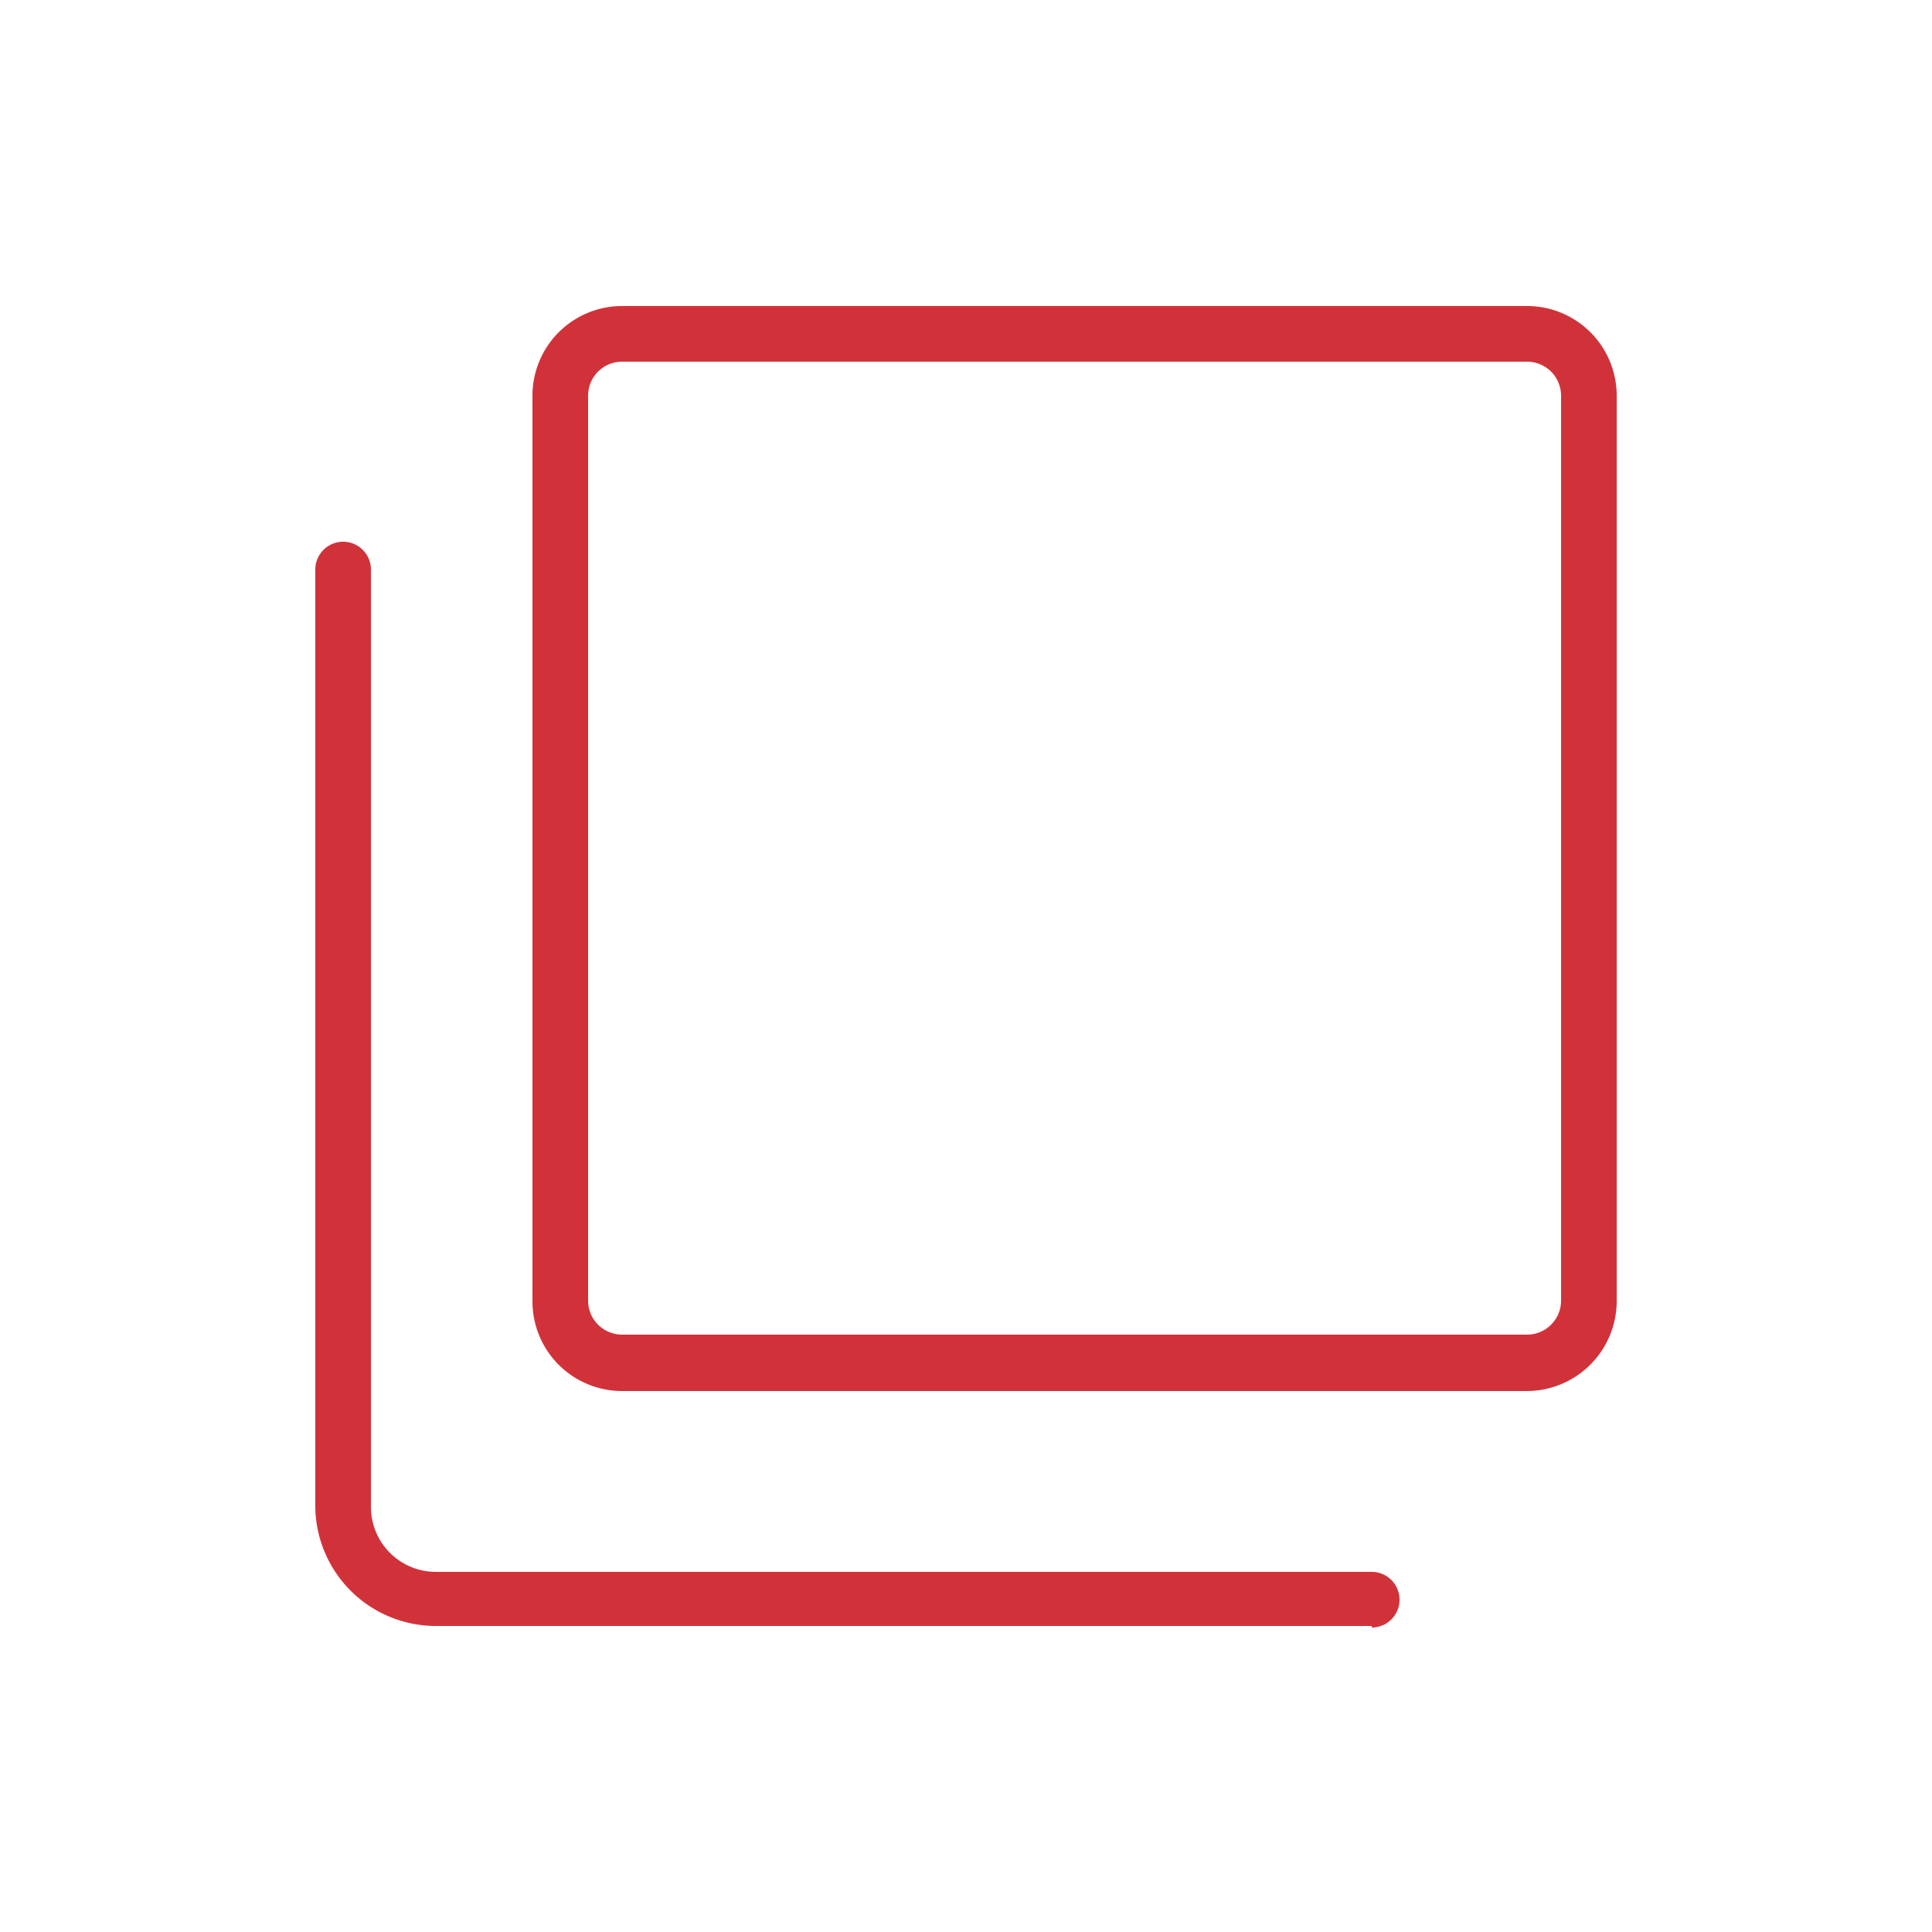 <svg xmlns="http://www.w3.org/2000/svg" width="50" height="50" viewBox="0 0 50 50"><title>Icone</title><g id="a6b1795e-7487-425b-aa84-f259bca523a0" data-name="Colecoes"><path d="M39.52,36H16.1a2.32,2.32,0,0,1-2.32-2.32V10.24A2.32,2.32,0,0,1,16.1,7.92H39.52a2.32,2.32,0,0,1,2.32,2.32V33.66A2.33,2.33,0,0,1,39.52,36ZM16.1,9.36a.88.88,0,0,0-.88.88V33.66a.88.88,0,0,0,.88.88H39.52a.88.88,0,0,0,.88-.88V10.24a.88.88,0,0,0-.88-.88Z" fill="#d13239"/><path d="M35.5,42.08H11.27A3.12,3.12,0,0,1,8.16,39V14.74a.72.72,0,0,1,1.44,0V39a1.68,1.68,0,0,0,1.68,1.68H35.5a.72.72,0,1,1,0,1.44Z" fill="#d13239"/></g></svg>
